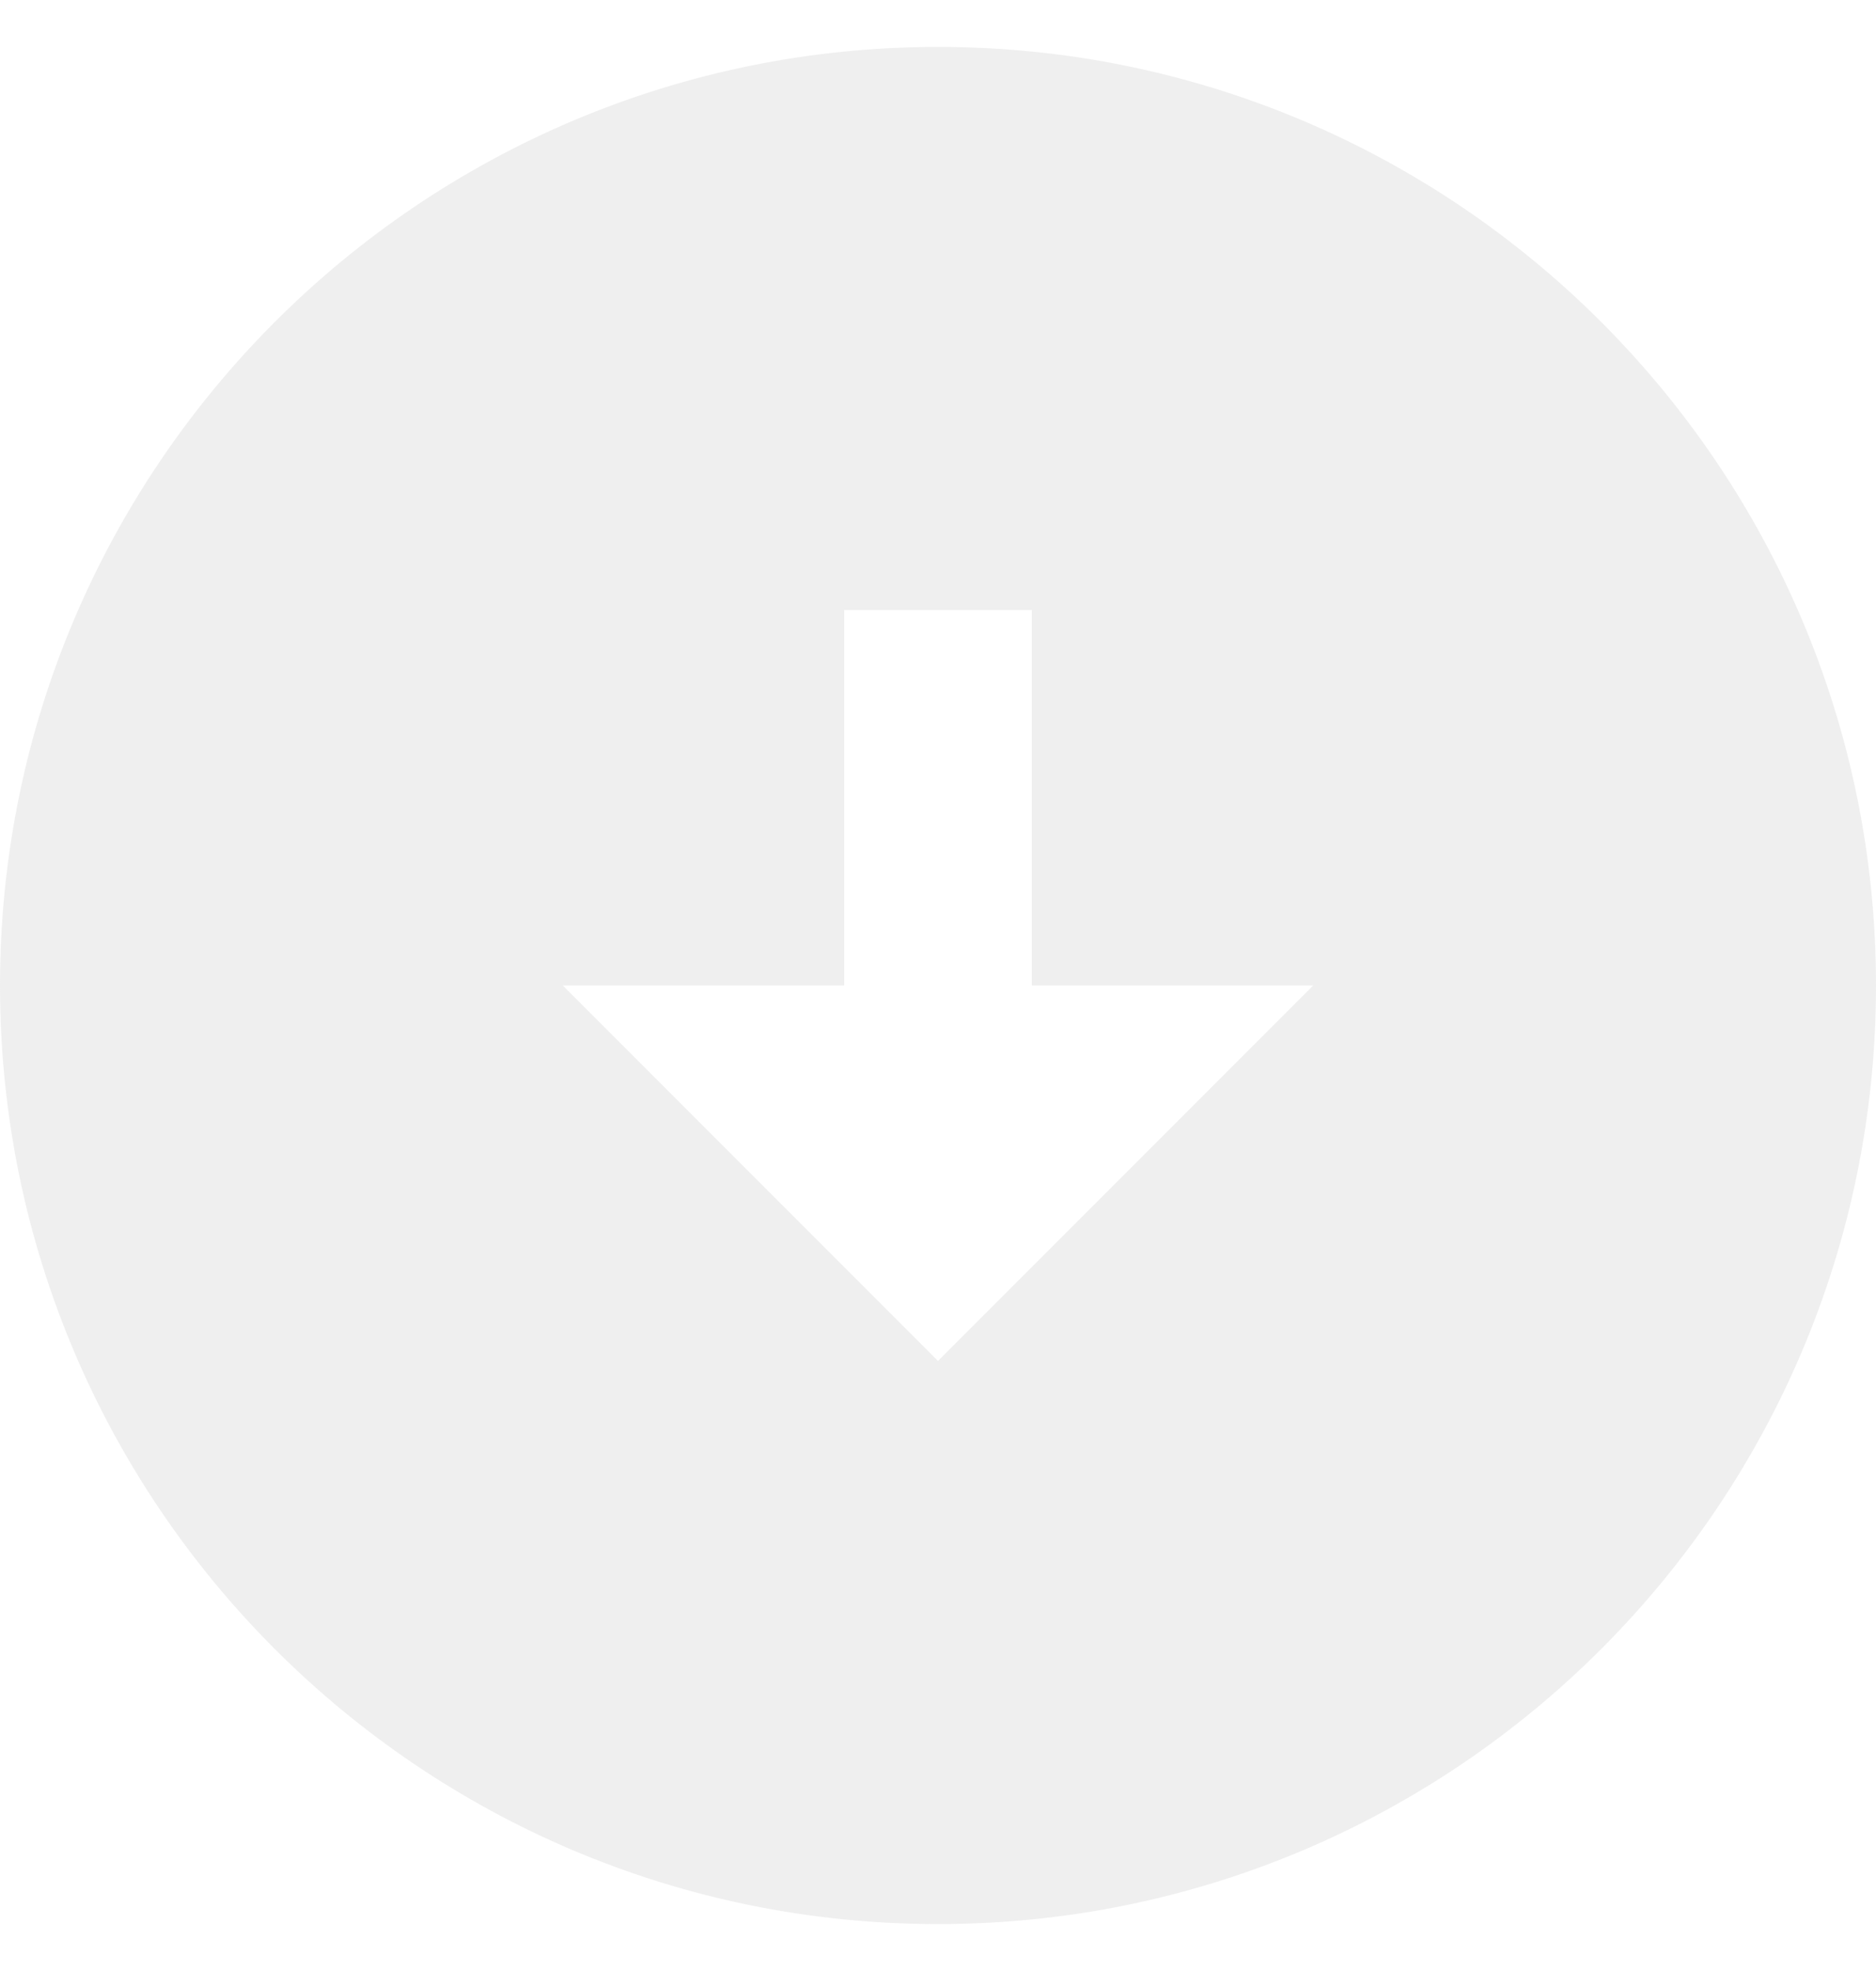 <svg width="20" height="21" viewBox="0 0 20 21" fill="none" xmlns="http://www.w3.org/2000/svg">
<g clip-path="url(#clip0_89_68)">
<path d="M10 0.5C15.52 0.5 20 4.98 20 10.5C20 16.02 15.52 20.5 10 20.5C4.48 20.5 0 16.02 0 10.5C0 4.98 4.48 0.5 10 0.5ZM11 10.5V6.5H9V10.5H6L10 14.5L14 10.5H11Z" fill="#E8E8E8" fill-opacity="0.7"/>
</g>
<defs>
<clipPath id="clip0_89_68">
<rect width="20" height="21" fill="white"/>
</clipPath>
</defs>
</svg>
